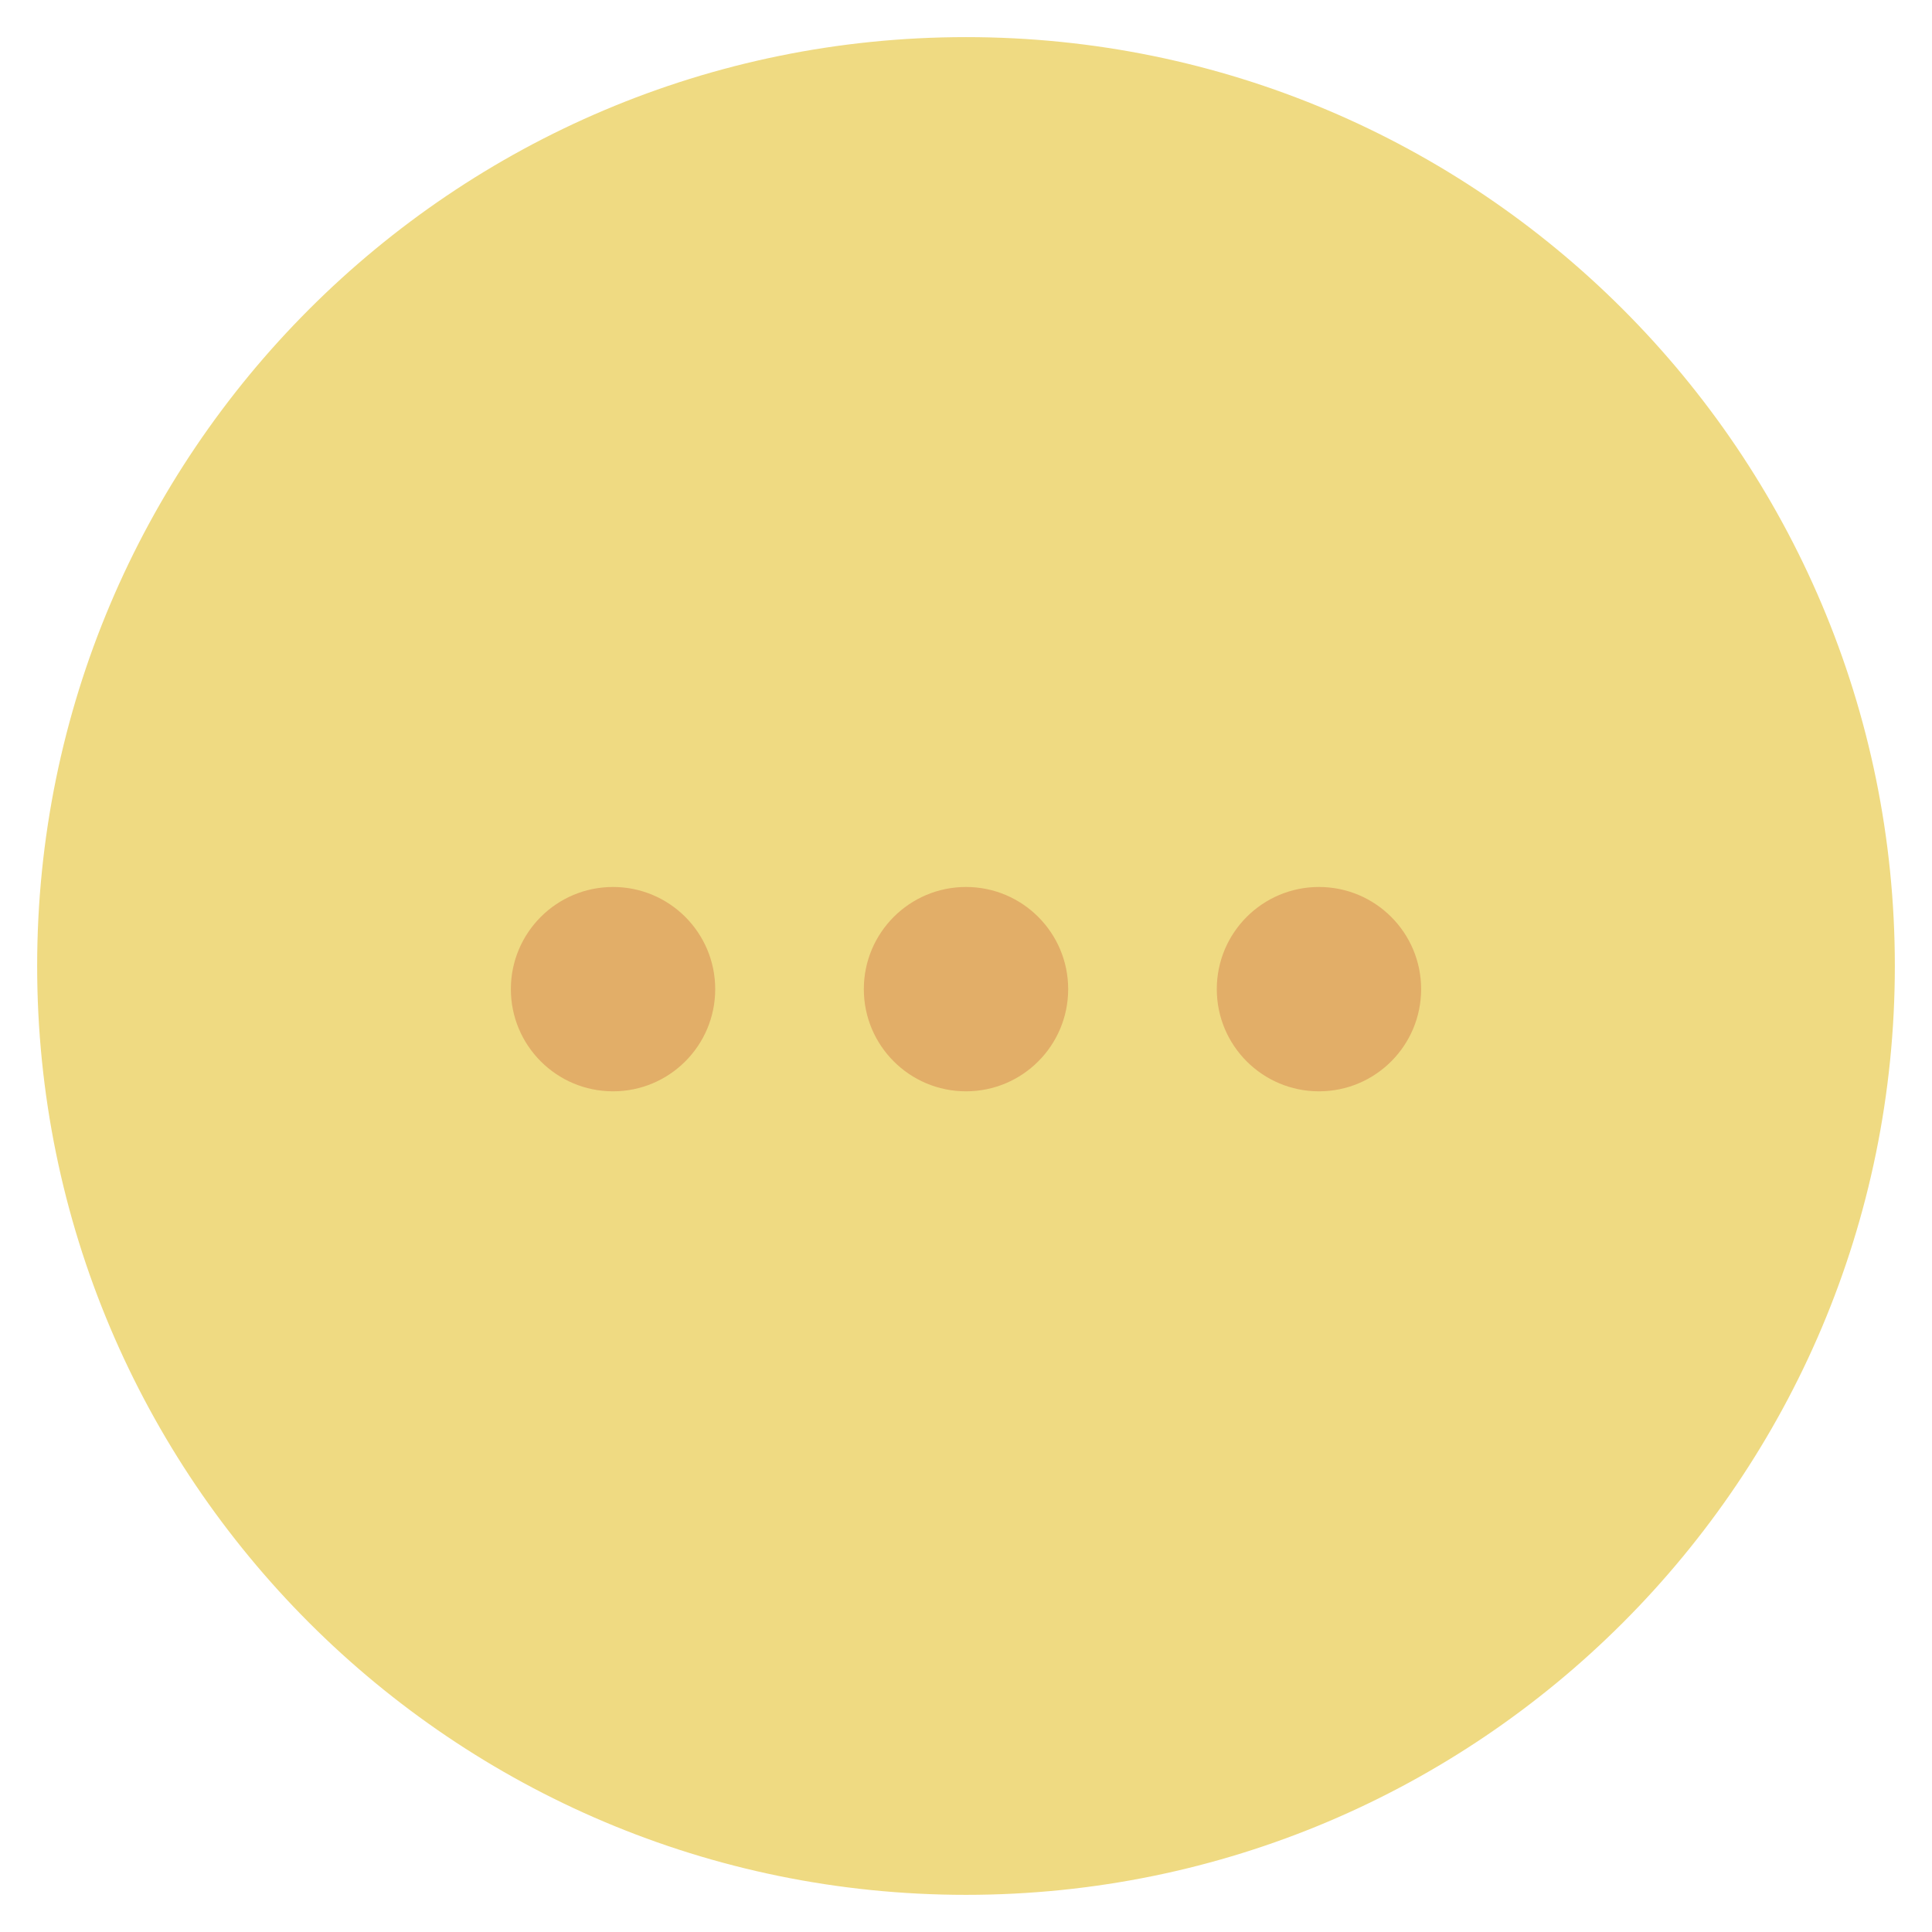 <?xml version="1.0" encoding="utf-8"?>
<!-- Generator: Adobe Illustrator 16.0.0, SVG Export Plug-In . SVG Version: 6.00 Build 0)  -->
<!DOCTYPE svg PUBLIC "-//W3C//DTD SVG 1.1//EN" "http://www.w3.org/Graphics/SVG/1.1/DTD/svg11.dtd">
<svg version="1.1" id="Layer_1" xmlns="http://www.w3.org/2000/svg" xmlns:xlink="http://www.w3.org/1999/xlink" x="0px" y="0px"
	 width="52px" height="52px" viewBox="0 0 52 52" enable-background="new 0 0 52 52" xml:space="preserve">
<g>
	<path fill="#EFDA82" d="M51,25.999C51,39.807,39.807,51,26,51C12.19,51,1,39.807,1,25.999c0-13.805,11.191-25,25-25
		C39.807,0.999,51,12.194,51,25.999z"/>
	<circle fill="#E2AE68" cx="16.5" cy="26.623" r="2.75"/>
	<circle fill="#E2AE68" cx="26" cy="26.623" r="2.75"/>
	<circle fill="#E2AE68" cx="35.5" cy="26.623" r="2.75"/>
</g>
</svg>
